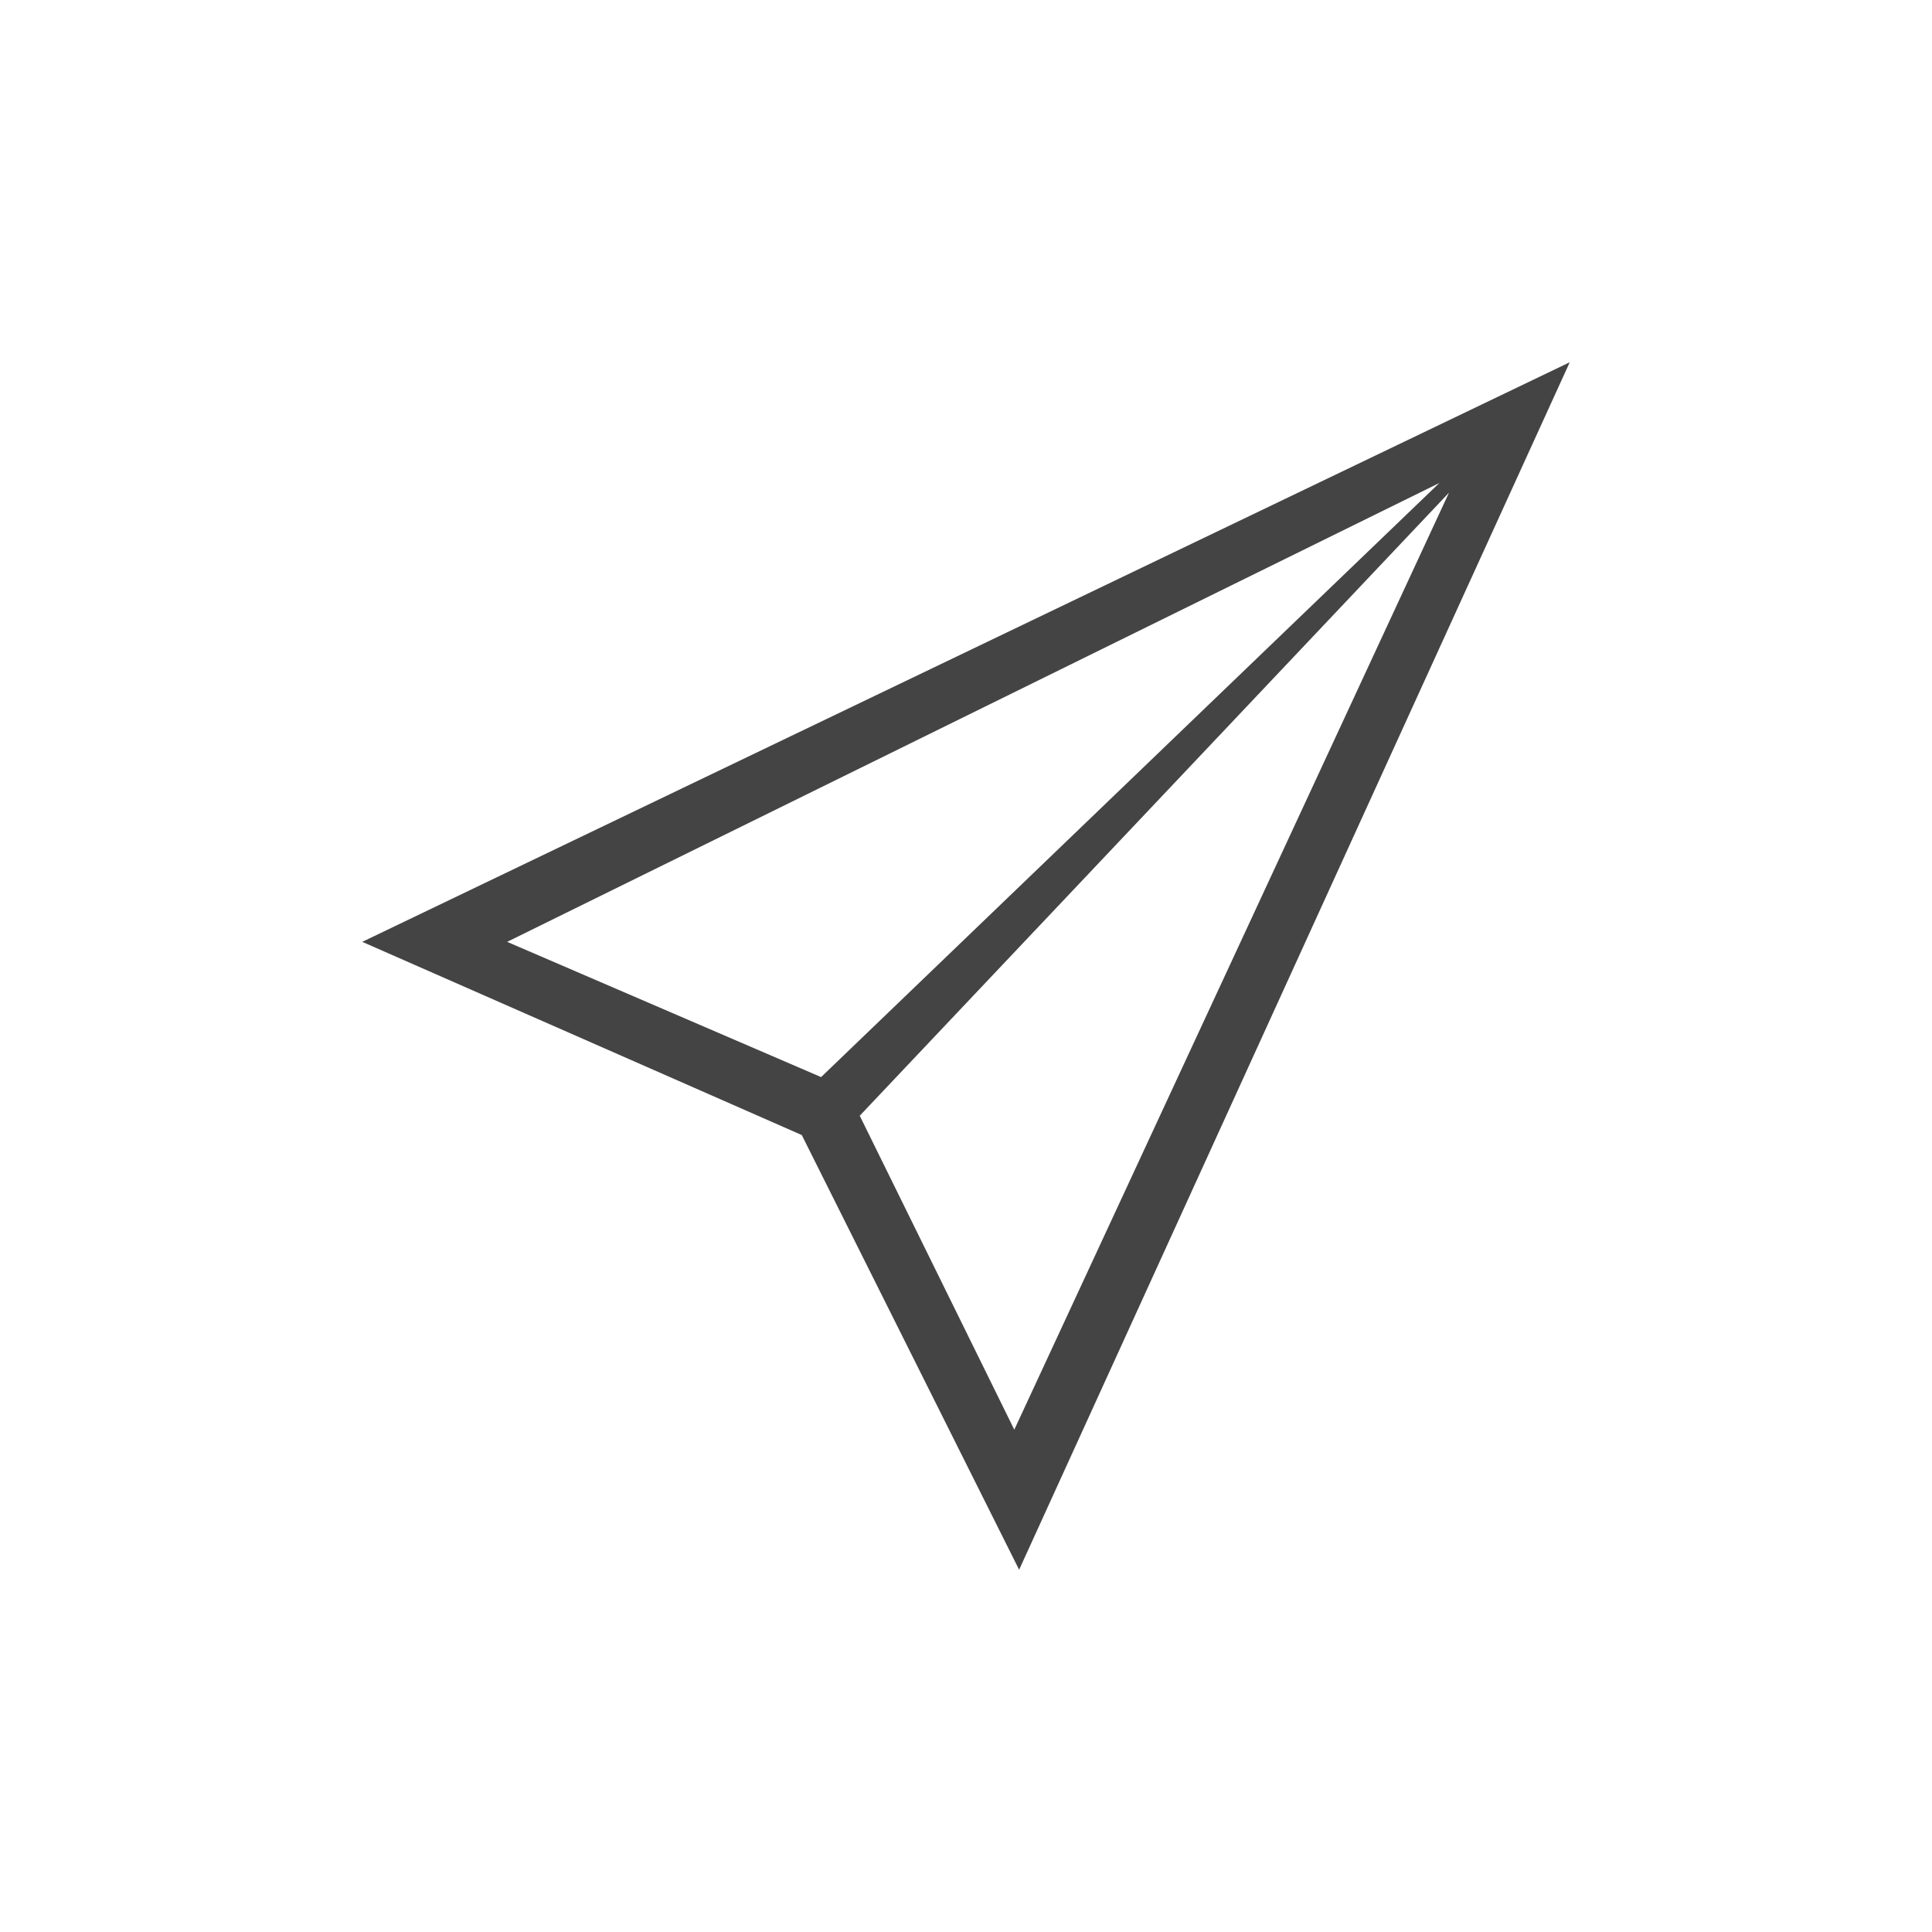 <?xml version="1.0"?><svg xmlns="http://www.w3.org/2000/svg" width="40" height="40" viewBox="0 0 40 40"><path fill="#444" d="m7.5 19.5l25-12-11.4 25-4.5-9z m10.3 3.6l3.2 6.5 9-19.4z m12-13.1l-19.3 9.5 6.5 2.8z"></path></svg>